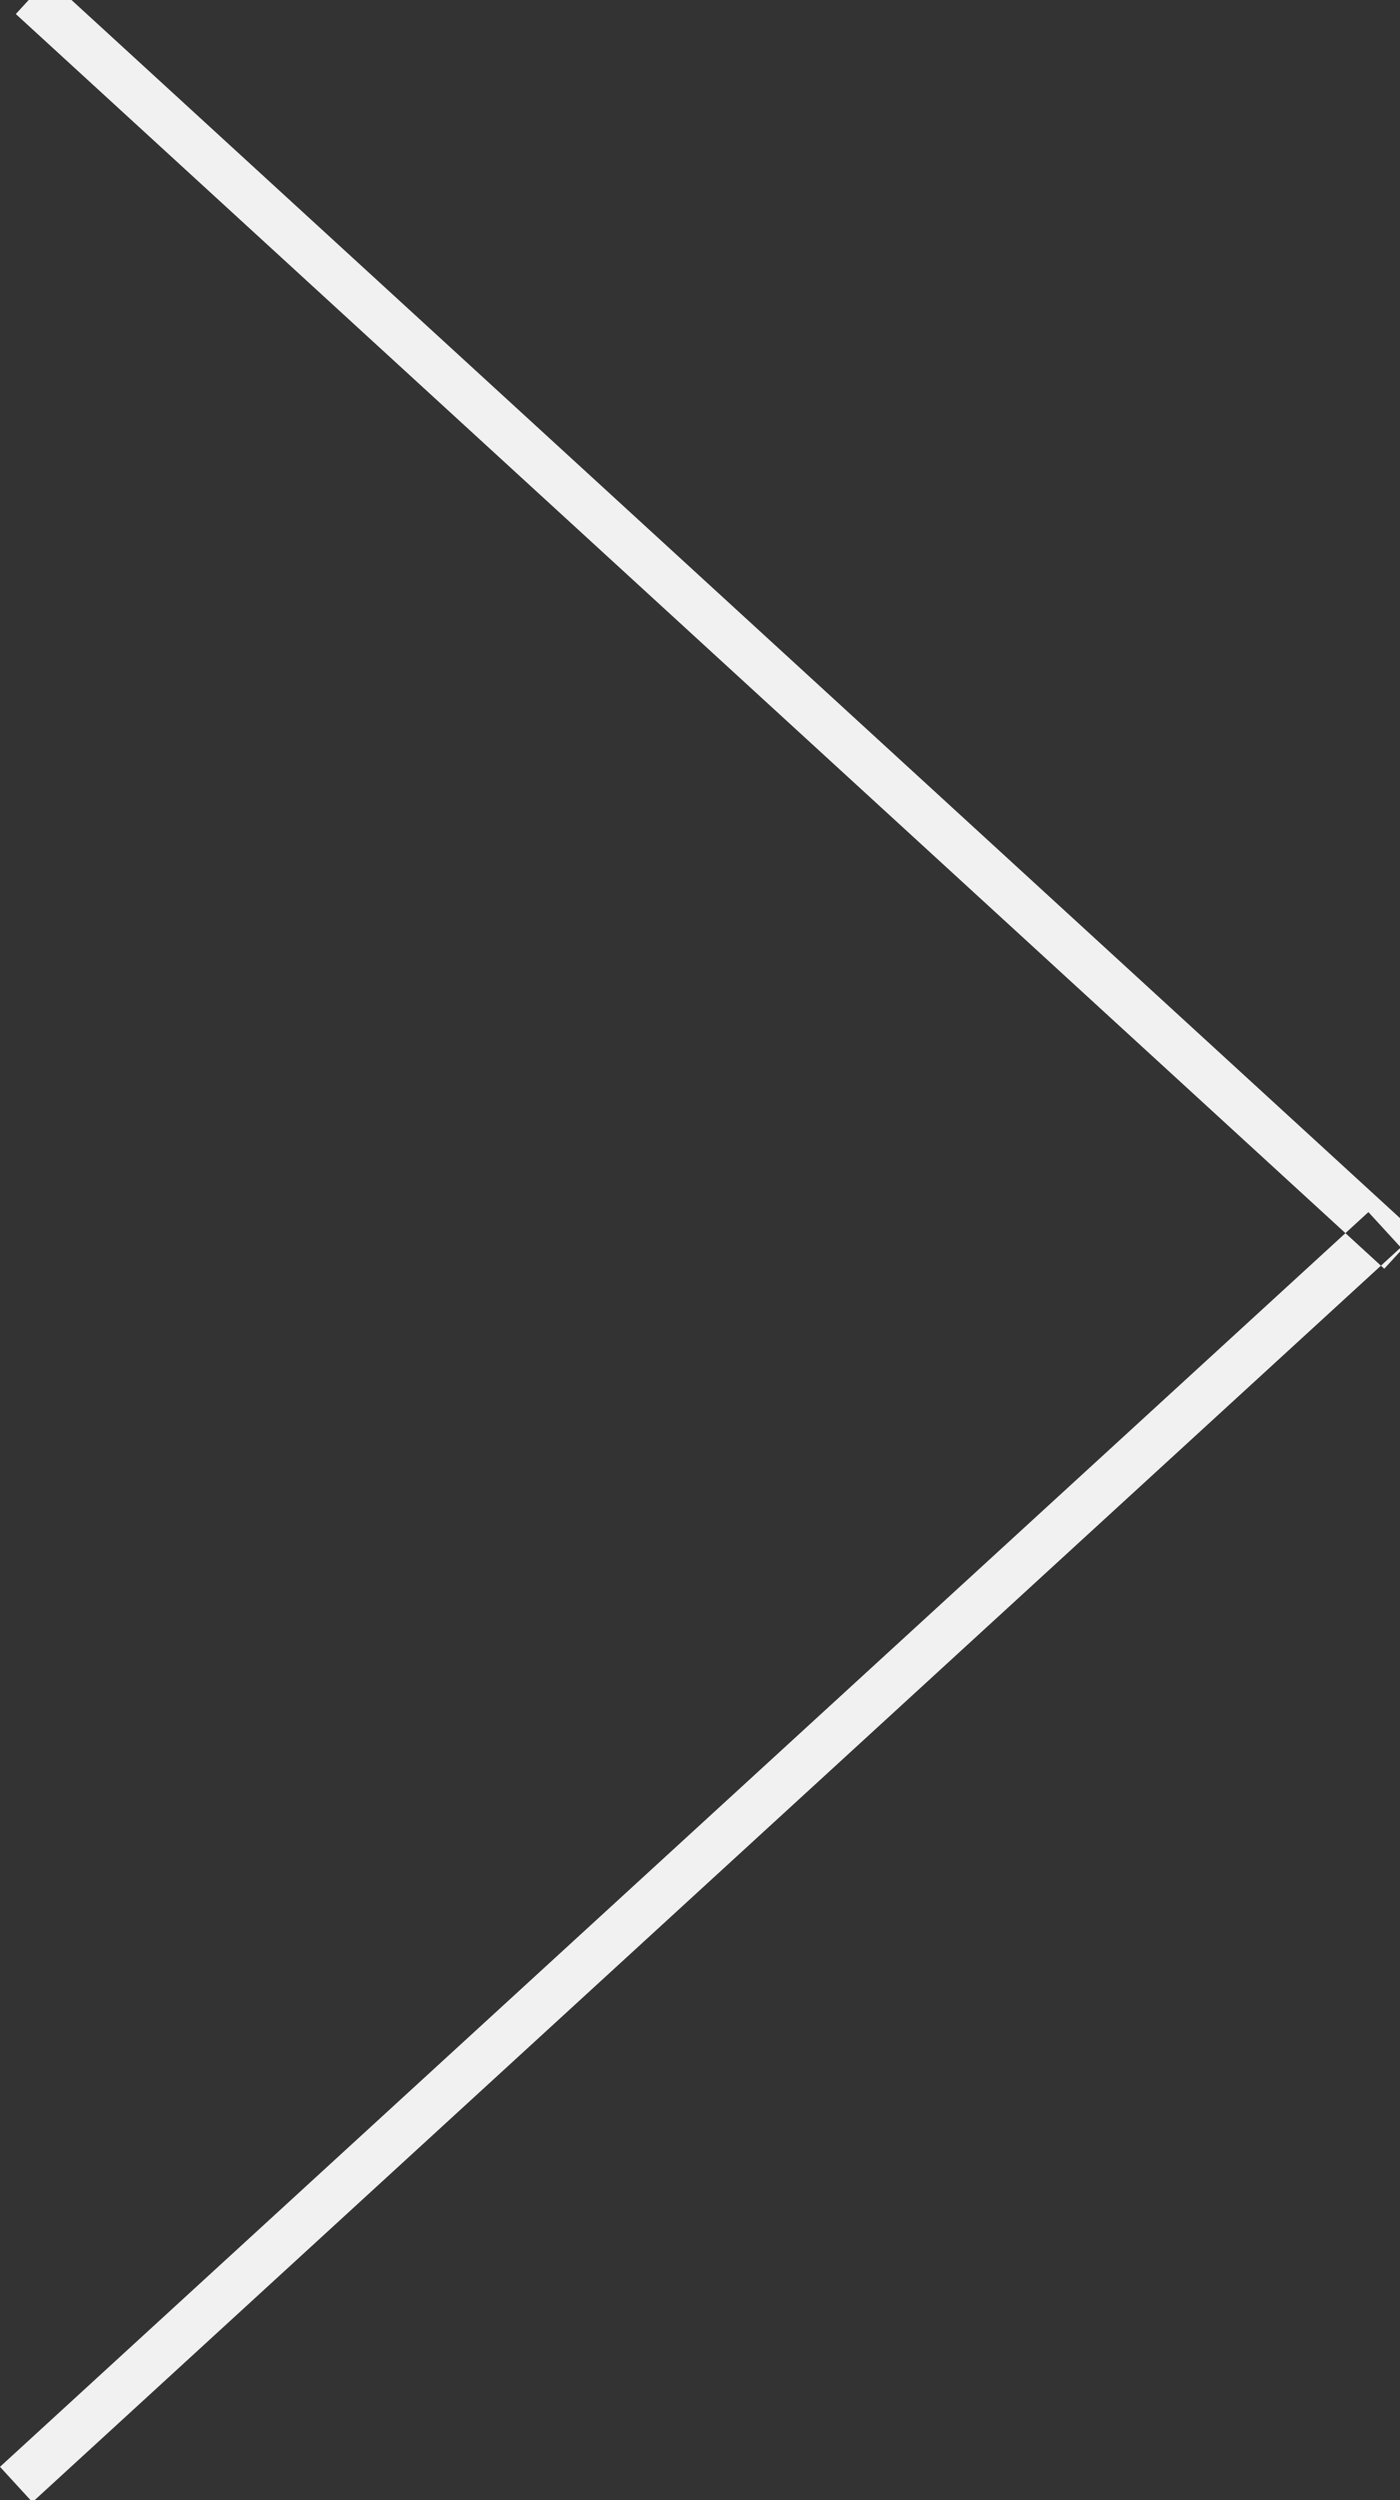 <svg xmlns="http://www.w3.org/2000/svg" width="84" height="150" viewBox="0 0 84 150">
  <rect x="0" y="0" width="84" height="150" fill="#333333" stroke="none"/>
  <defs>
    <style>
      .cls-1 {
        fill: #f1f1f1;
        fill-rule: evenodd;
      }
    </style>
  </defs>
  <path id="Rectangle_1_copy" data-name="Rectangle 1 copy" class="cls-1" d="M8.949,0.842L10.894-1.28,93,74,91.056,76.12Zm83.1,74-1.945-2.121L8,148l1.945,2.121Z" transform="translate(-8)"/>
</svg>
